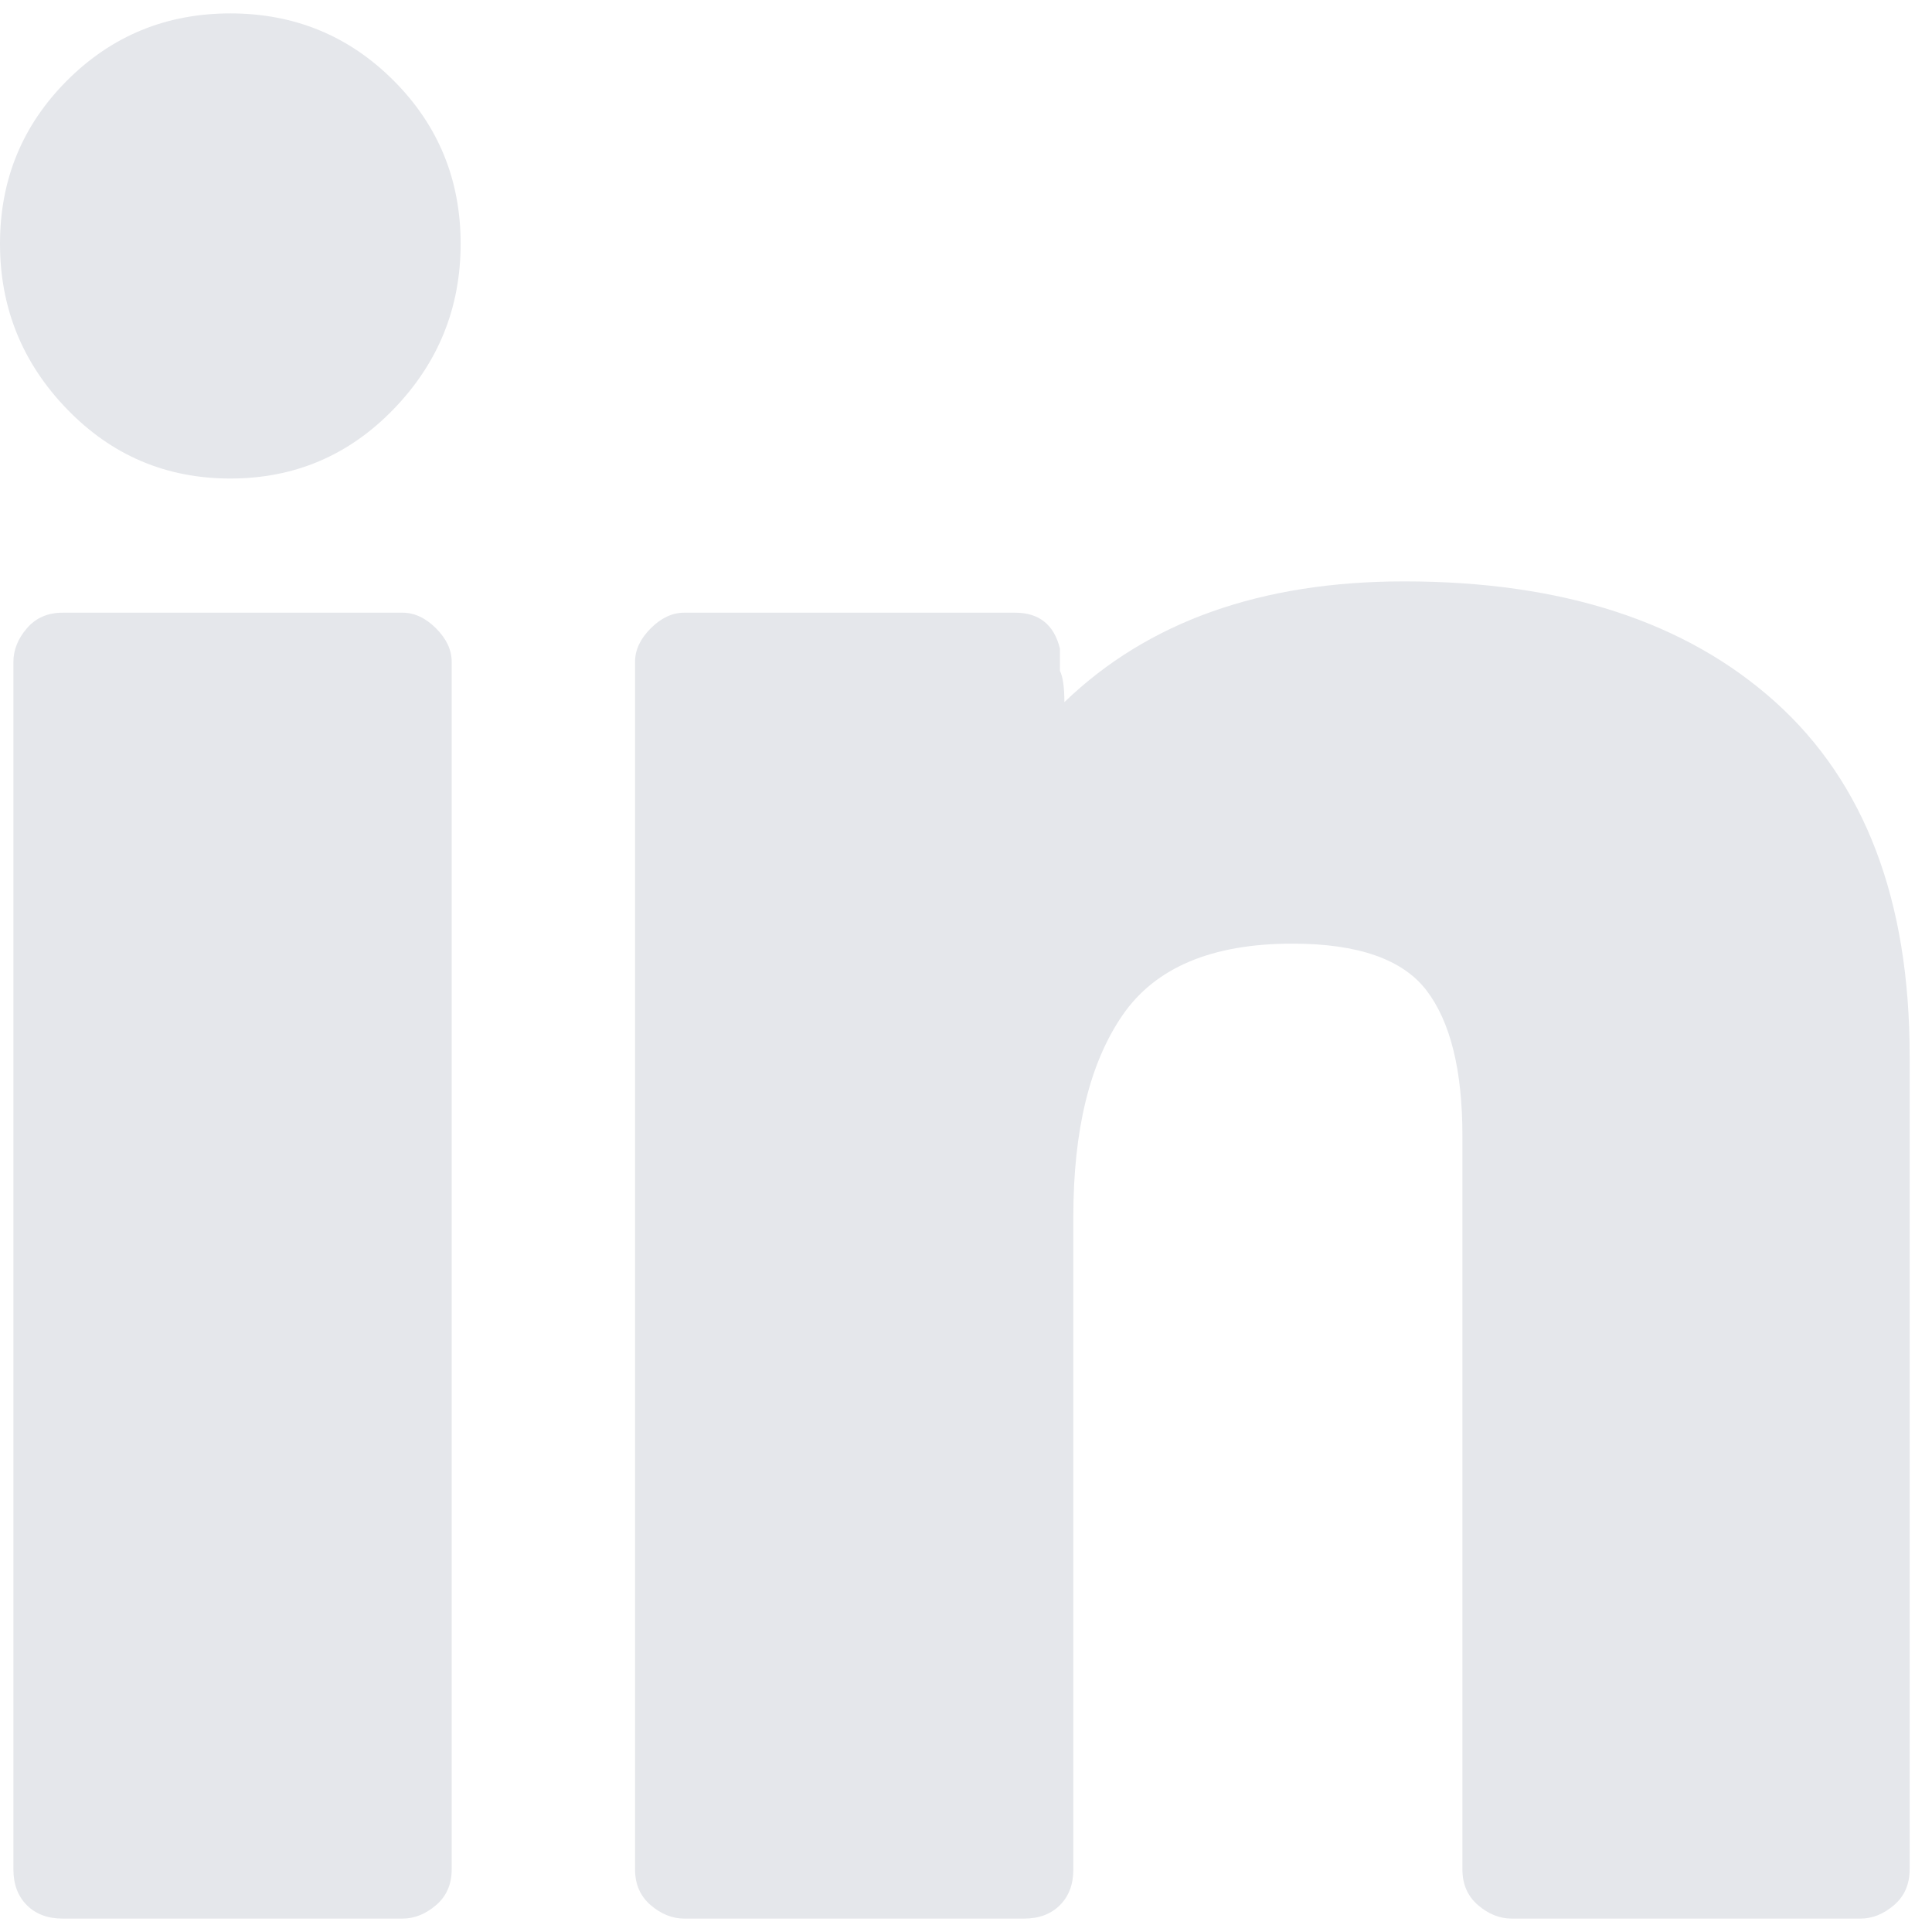 <svg xmlns="http://www.w3.org/2000/svg" width="512" height="512" viewBox="0 0 432 432"><path fill="#E5E7EB" d="M319 221.5q-8-10.5-30-10.5q-27 0-38 16t-11 45v146q0 5-3 8t-8 3h-76q-4 0-7.5-3t-3.5-8V148q0-4 3.5-7.5t7.5-3.5h74q4 0 6.5 2t3.5 6v5q1 2 1 7q28-27 76-27q53 0 83 27t30 79v182q0 5-3.5 8t-7.5 3h-78q-4 0-7.5-3t-3.5-8V254q0-22-8-32.5zM88 91.5Q73 107 51.5 107T15 91.5t-15-37T15 18T51.5 3T88 18t15 36.5t-15 37zm13 56.5v270q0 5-3.5 8t-7.5 3H14q-5 0-8-3t-3-8V148q0-4 3-7.5t8-3.5h76q4 0 7.5 3.5t3.5 7.5z"/></svg>